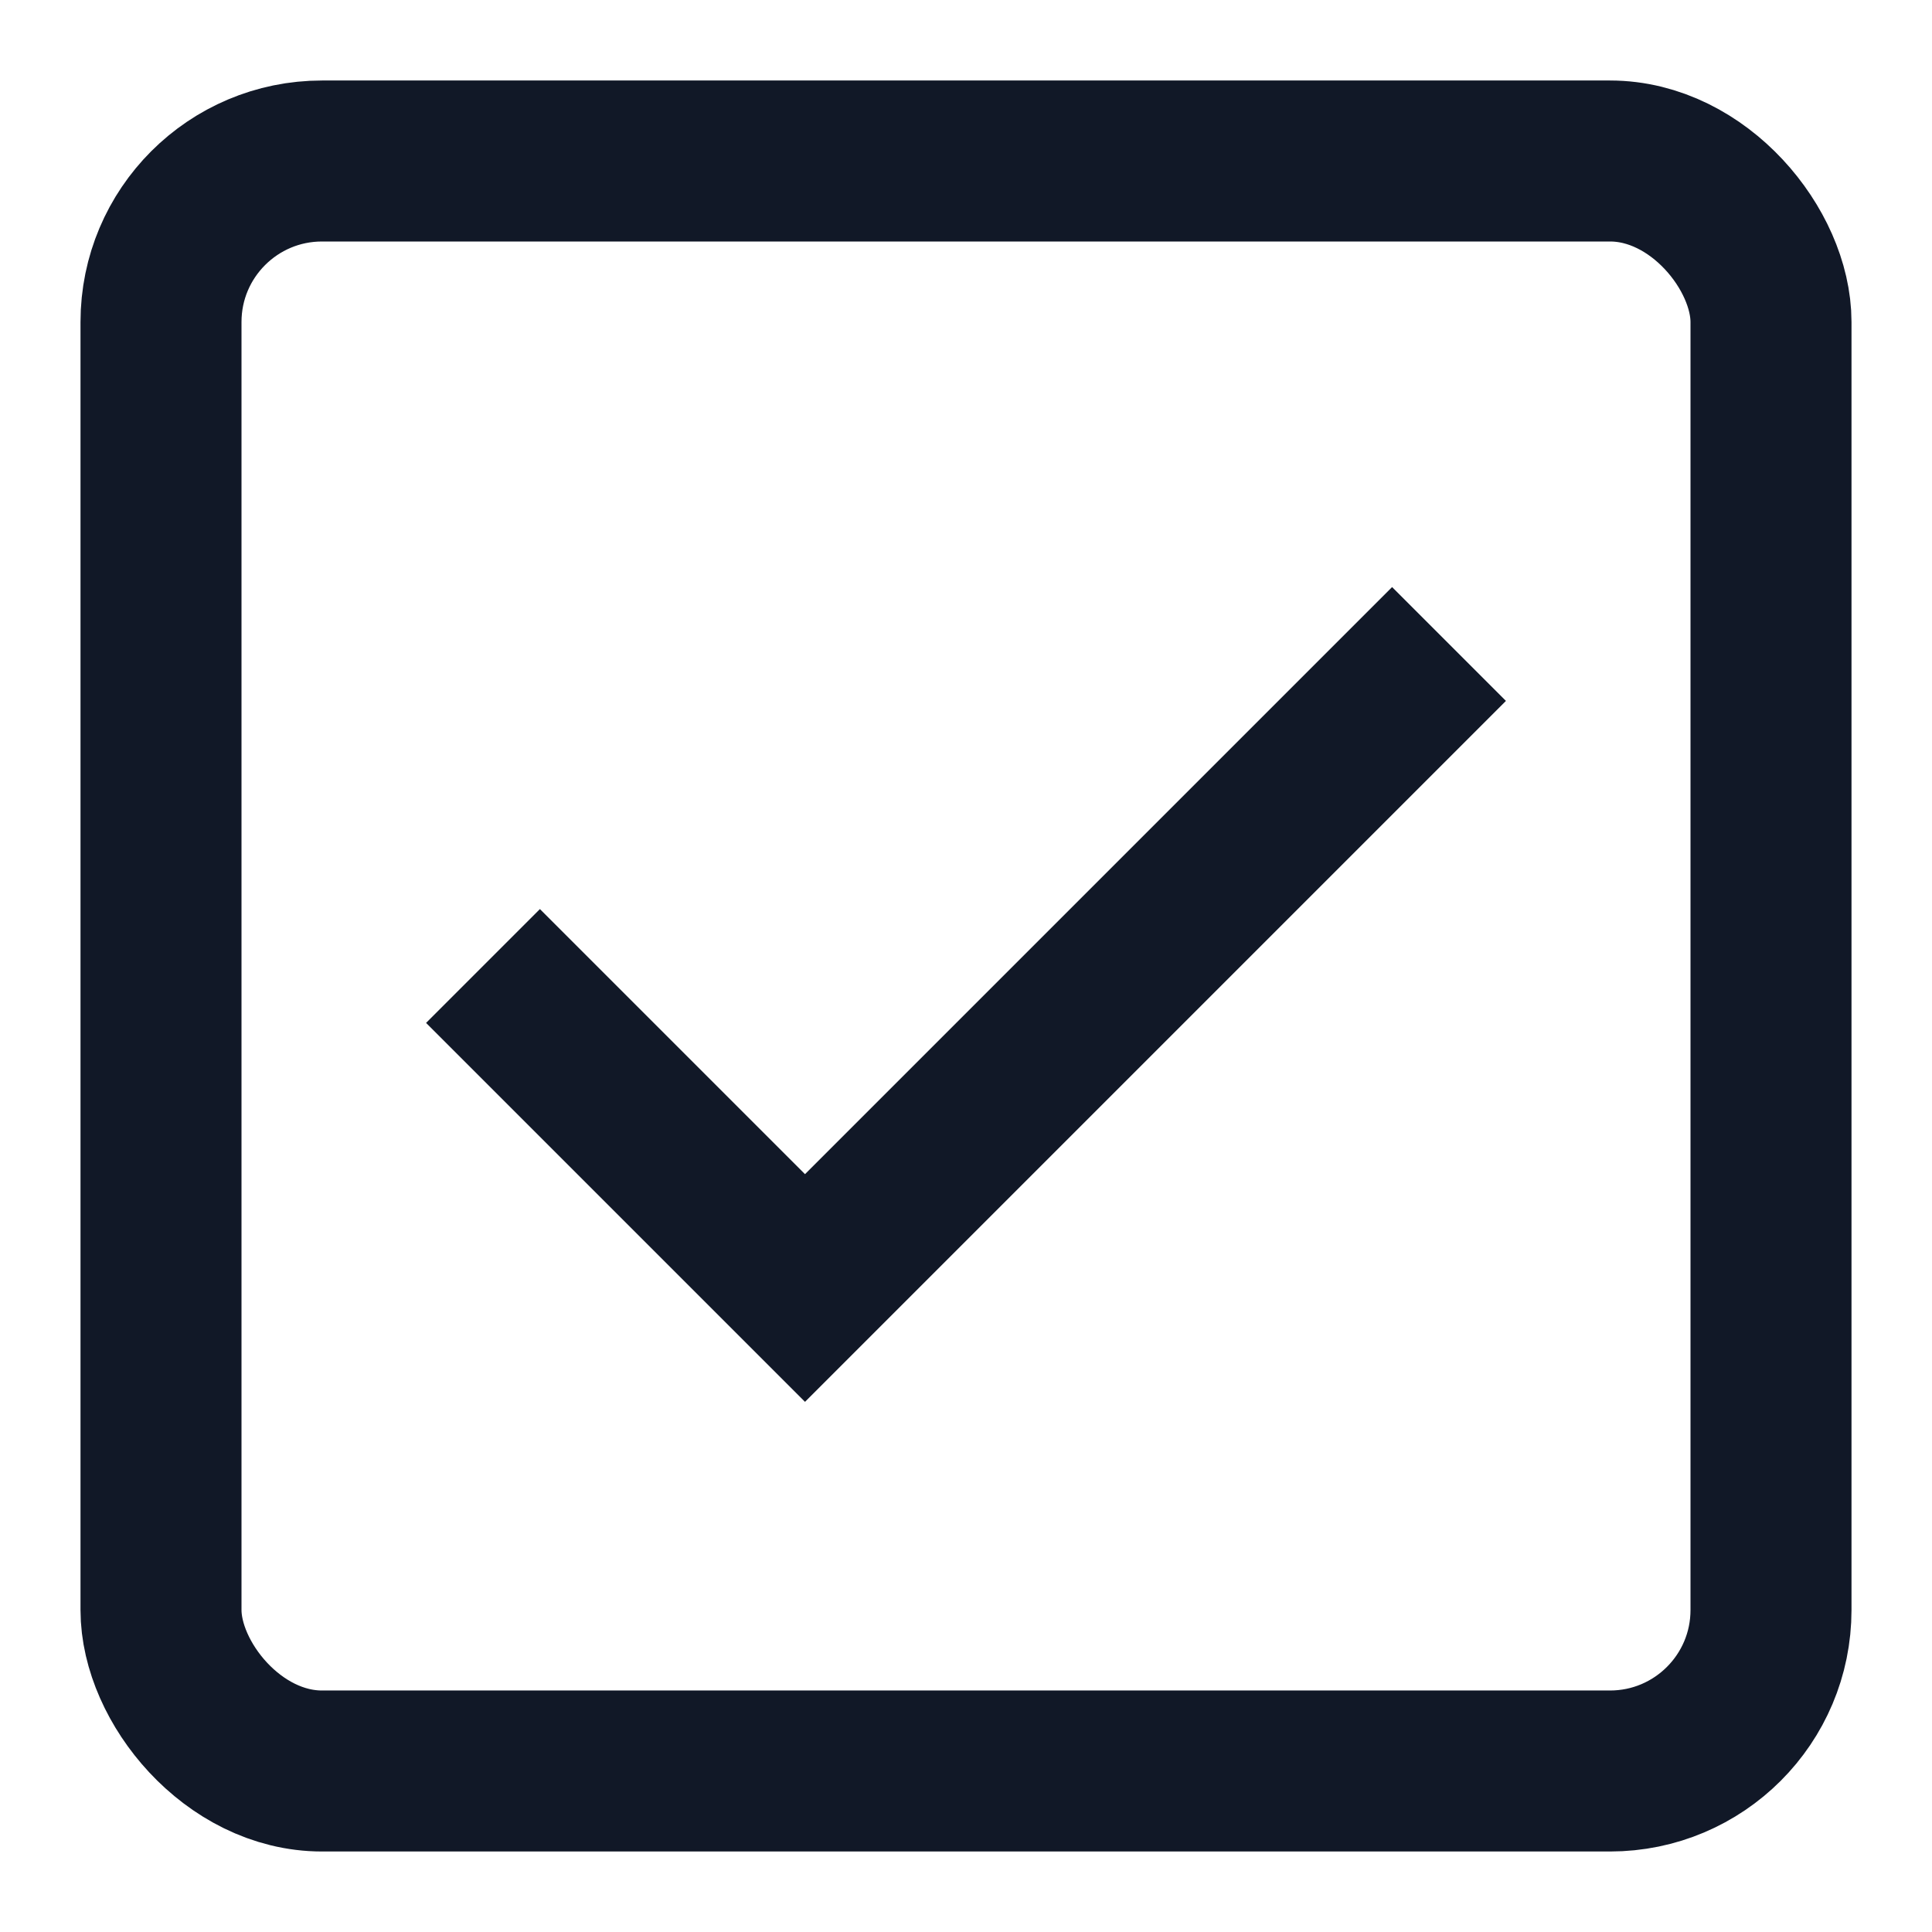 <svg xmlns="http://www.w3.org/2000/svg" viewBox="0 0 24 24" fill="none" stroke="#111827" stroke-width="2">
  <rect x="2" y="2" width="20" height="20" rx="2" ry="2" />
  <polyline points="6 12 10 16 18 8" />
</svg>
